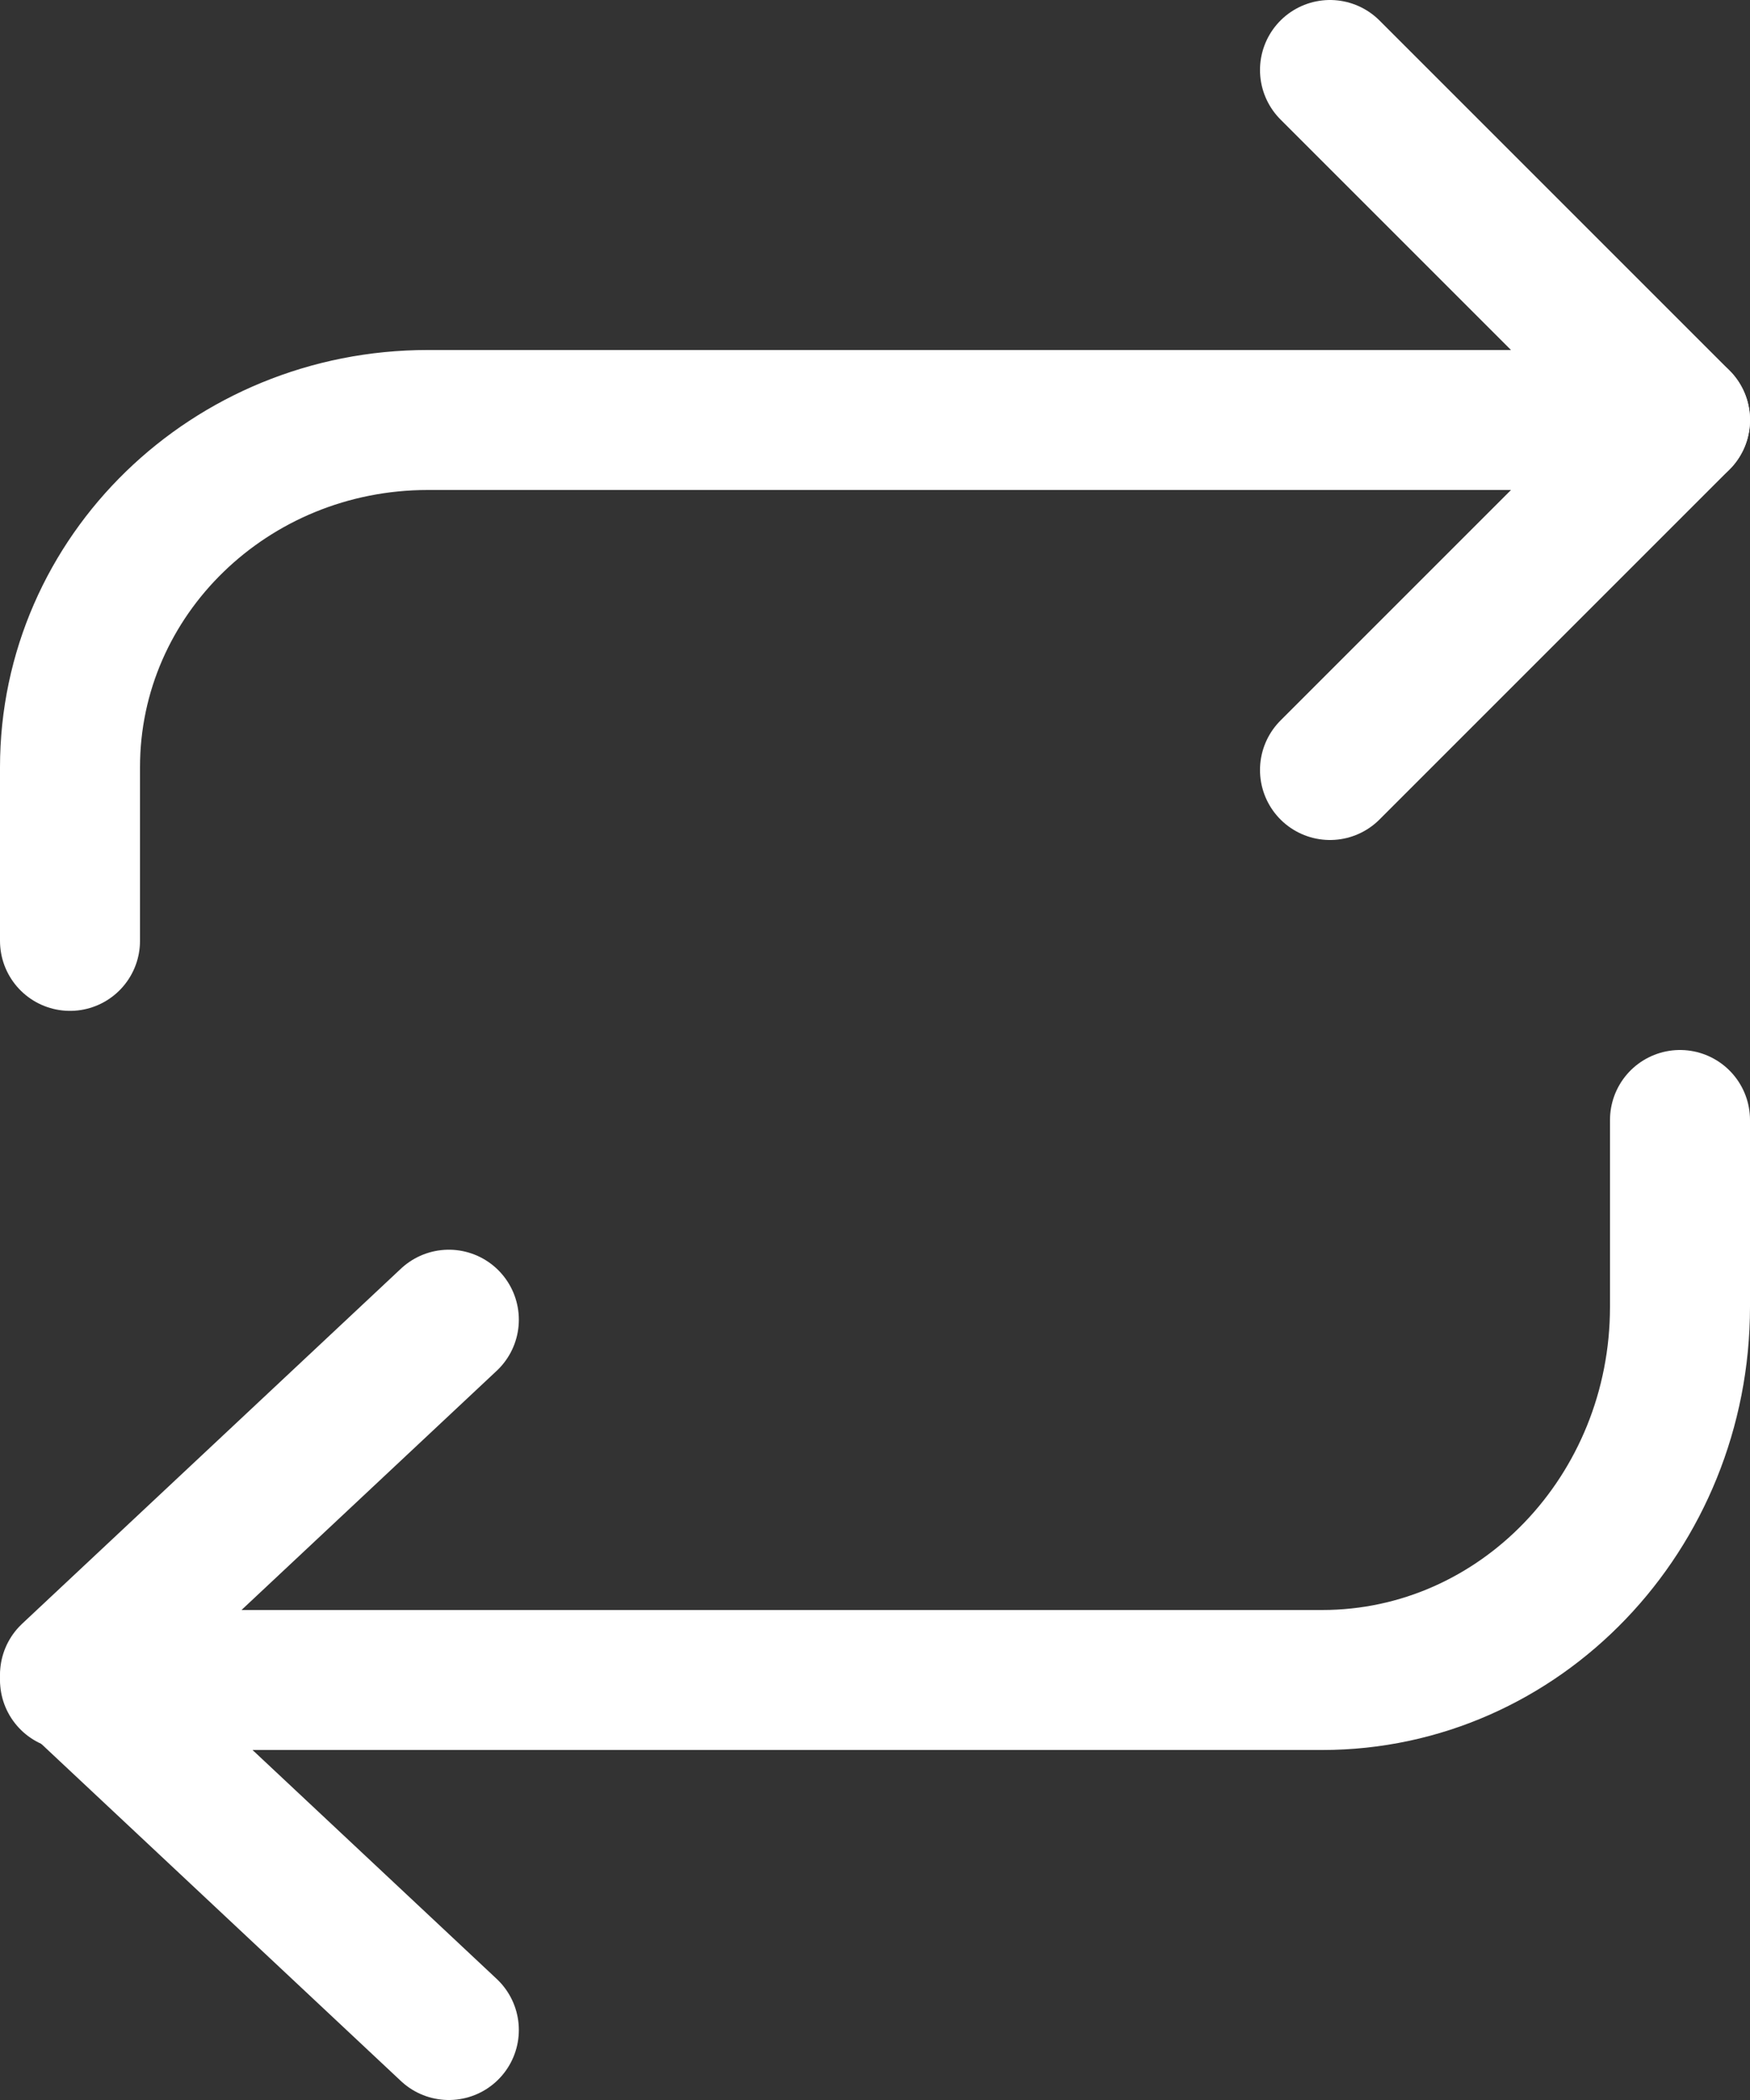 <svg xmlns="http://www.w3.org/2000/svg" width="25" height="30" viewBox="0 0 25 30">
    <rect x="0" y="0" width="25" height="30" fill="#333333" stroke="none"/>
    <g fill="none" fill-rule="evenodd" stroke="#FFF" stroke-linecap="round" stroke-linejoin="round" stroke-width="2">
        <path d="M19 1l5 5-5 5"/>
        <path d="M1 13.441v-2.48C1 8.22 3.288 6 6.111 6H24M6.412 29L1 23.926l5.412-5.073"/>
        <path d="M24 16v2.667C24 21.612 21.712 24 18.889 24H1"/>
    </g>
</svg>
